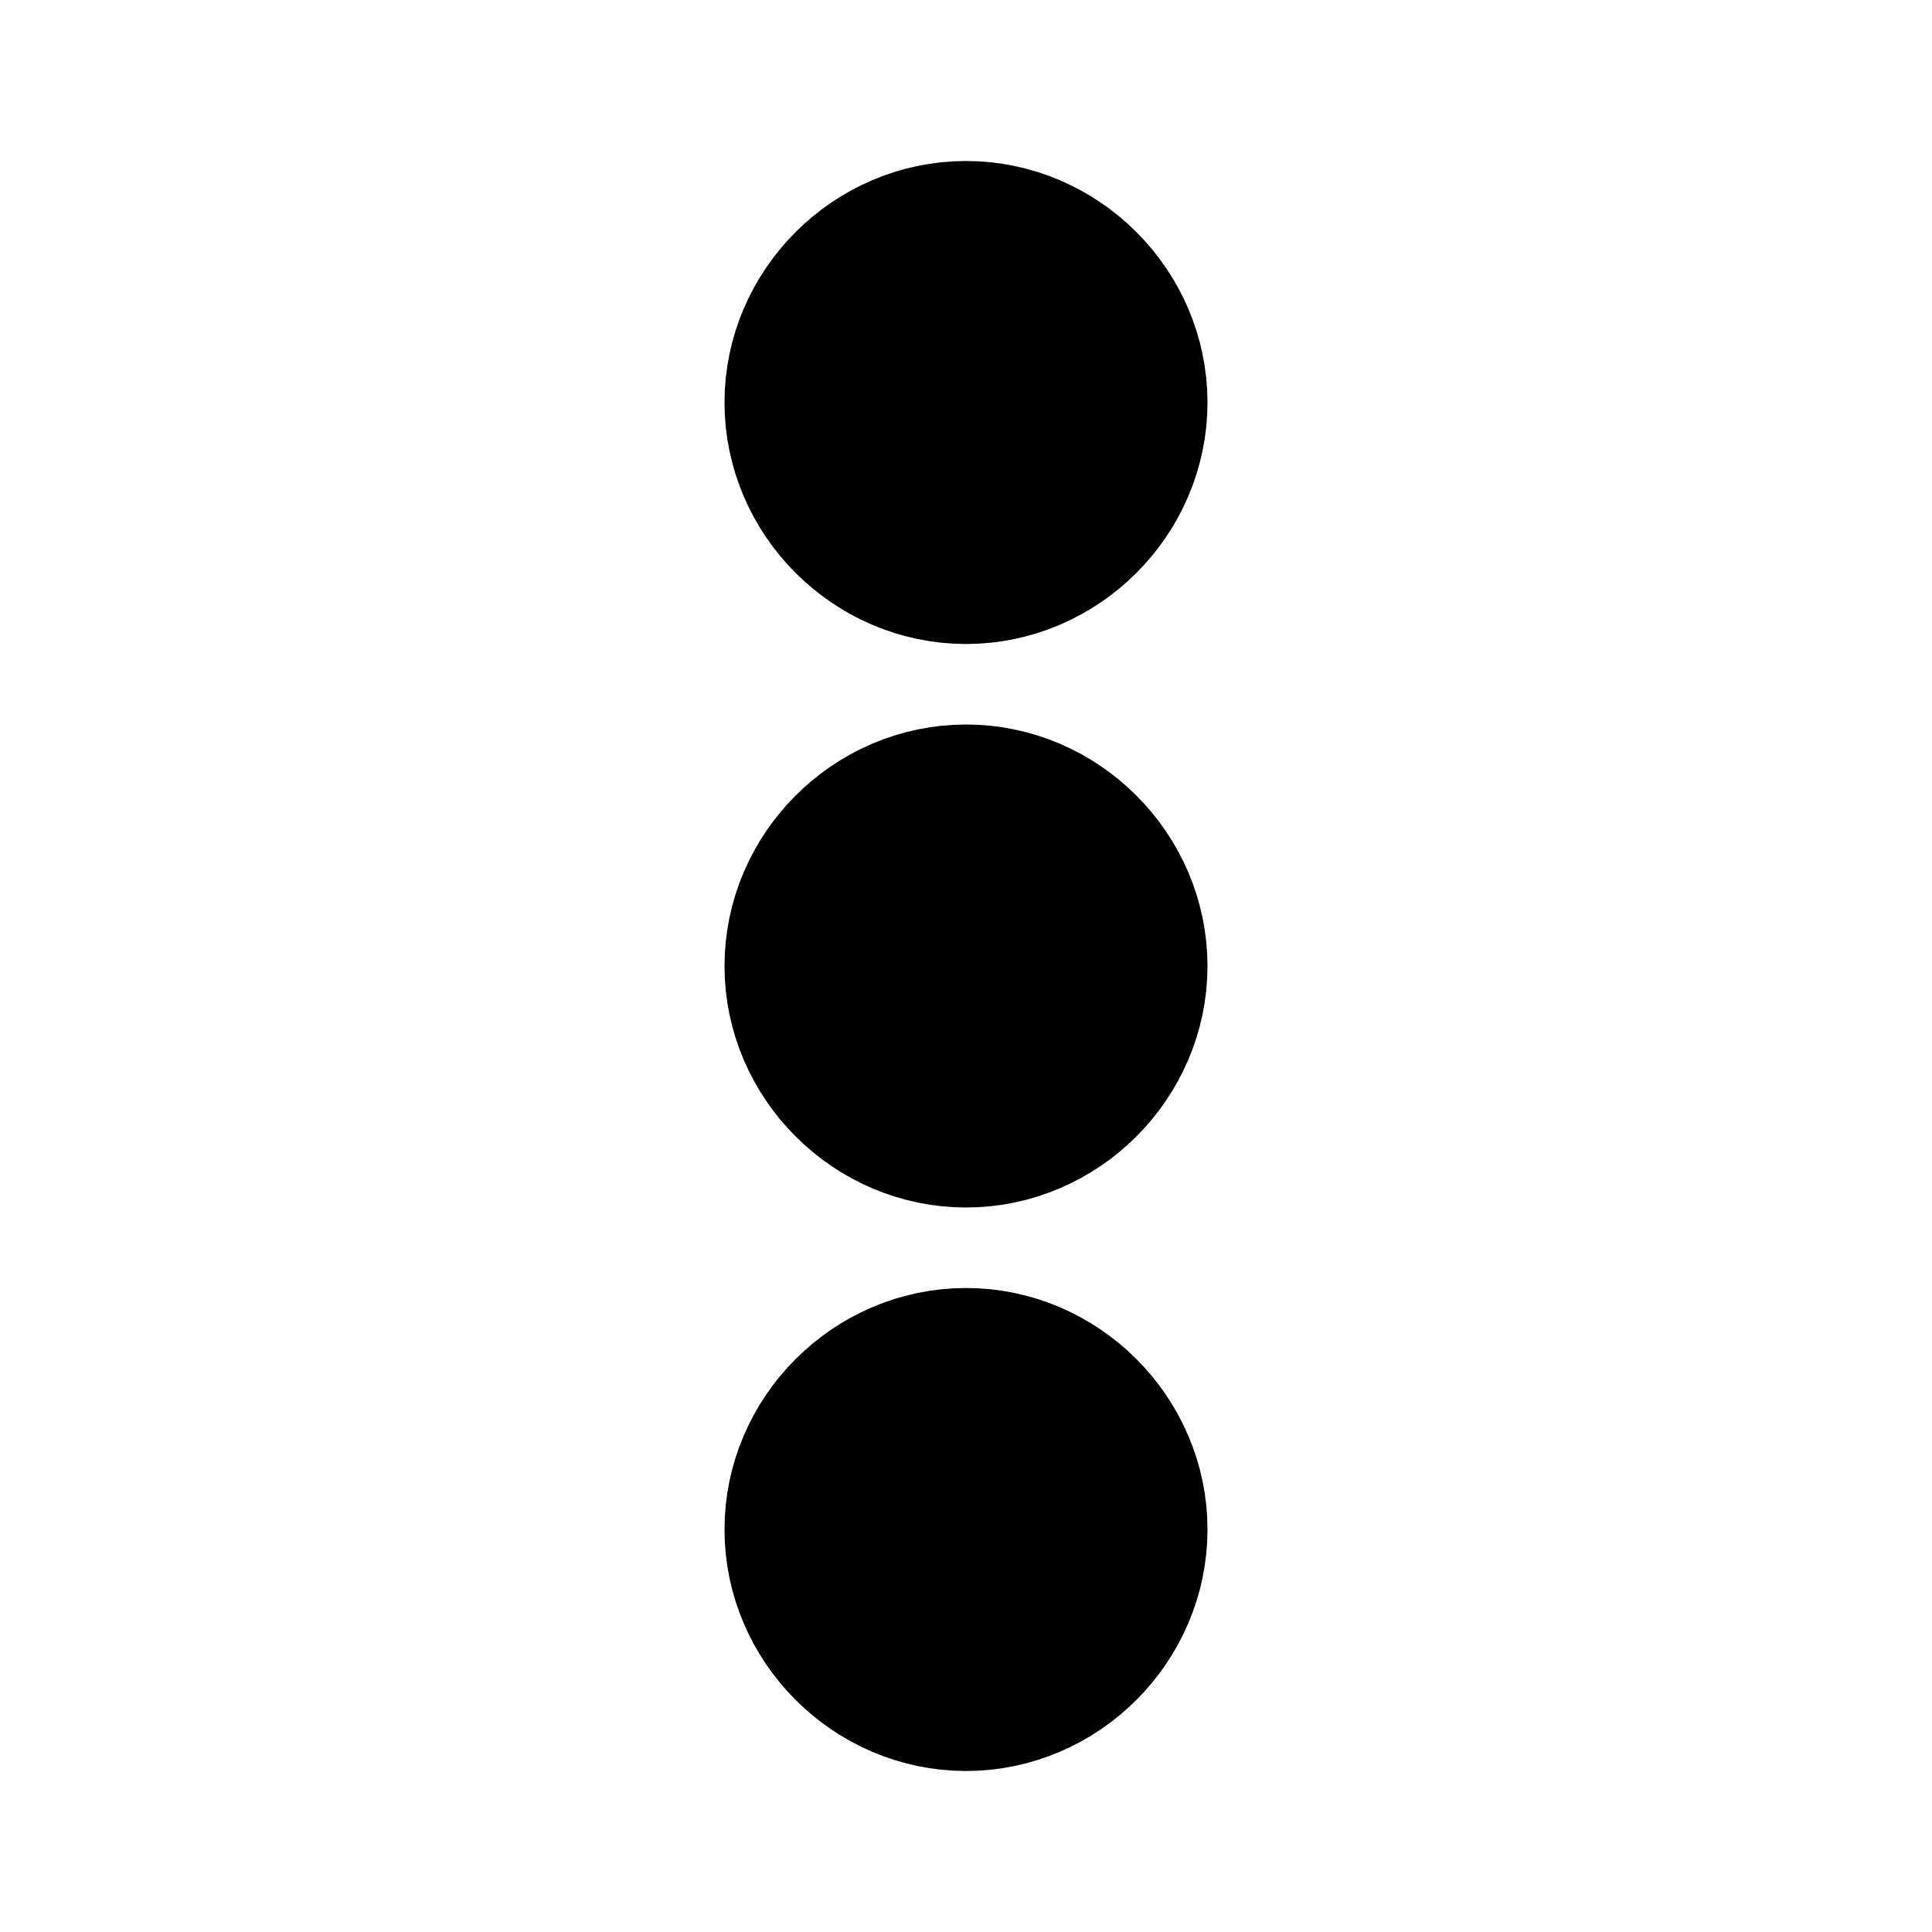 <?xml version="1.0" encoding="UTF-8" standalone="no"?>
<svg
   width="24"
   height="24"
   viewBox="0 0 24 24"
   fill="none"
   stroke="currentColor"
   stroke-width="2"
   stroke-linecap="round"
   stroke-linejoin="round"
   version="1.1"
   id="svg8"
   xmlns="http://www.w3.org/2000/svg"
   xmlns:svg="http://www.w3.org/2000/svg">
  <defs
     id="defs12" />
  <path
     style="color:#000000;fill:#000000;-inkscape-stroke:none"
     d="m 12,10 c -1.093,0 -2,0.907 -2,2 0,1.093 0.907,2 2,2 1.093,0 2,-0.907 2,-2 0,-1.093 -0.907,-2 -2,-2 z"
     id="circle2" />
  <path
     style="color:#000000;fill:#000000;-inkscape-stroke:none"
     d="m 12,3 c -1.093,0 -2,0.907 -2,2 0,1.093 0.907,2 2,2 1.093,0 2,-0.907 2,-2 0,-1.093 -0.907,-2 -2,-2 z"
     id="circle4" />
  <path
     style="color:#000000;fill:#000000;-inkscape-stroke:none"
     d="m 12,17 c -1.093,0 -2,0.907 -2,2 0,1.093 0.907,2 2,2 1.093,0 2,-0.907 2,-2 0,-1.093 -0.907,-2 -2,-2 z"
     id="circle6" />
</svg>
